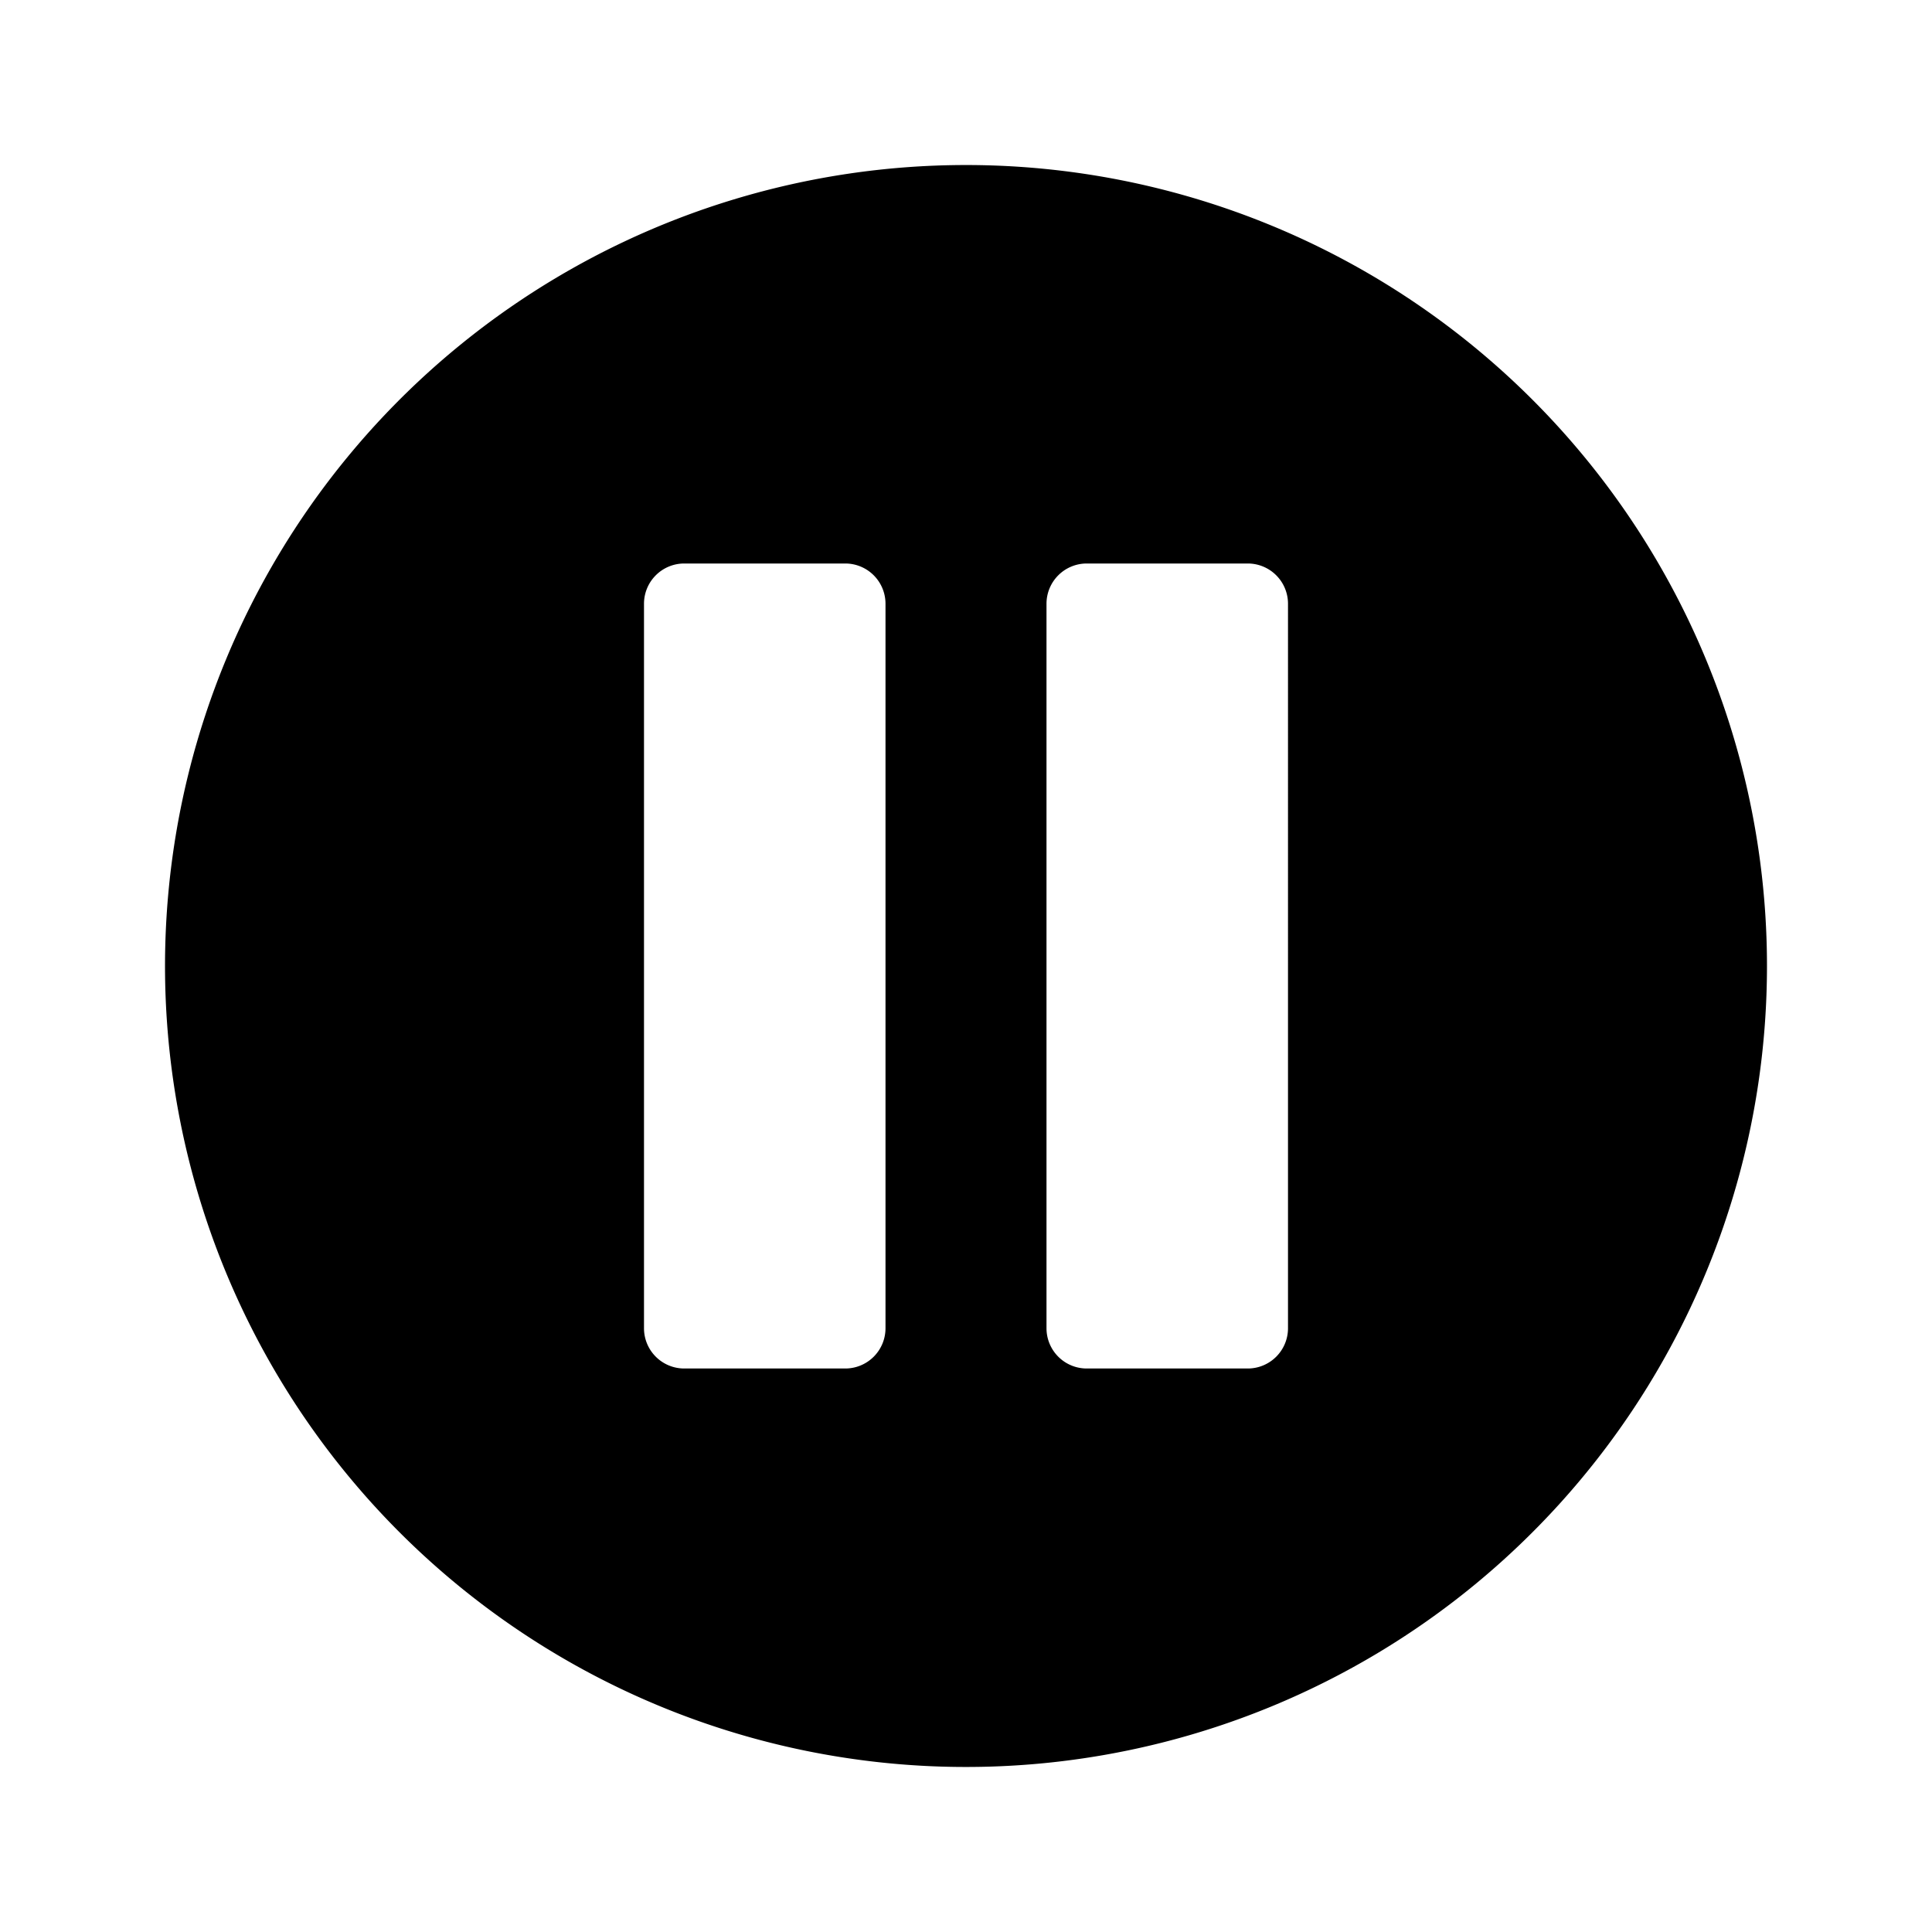 <svg xmlns="http://www.w3.org/2000/svg" height="48" viewBox="0 0 48 48" width="48"><path d="M24 4.1A19.9 19.9 0 1043.9 24 19.9 19.9 0 0024 4.1zM22 33a1 1 0 01-1 1h-4a1 1 0 01-1-1V15a1 1 0 011-1h4a1 1 0 011 1zm10 0a1 1 0 01-1 1h-4a1 1 0 01-1-1V15a1 1 0 011-1h4a1 1 0 011 1z"/></svg>